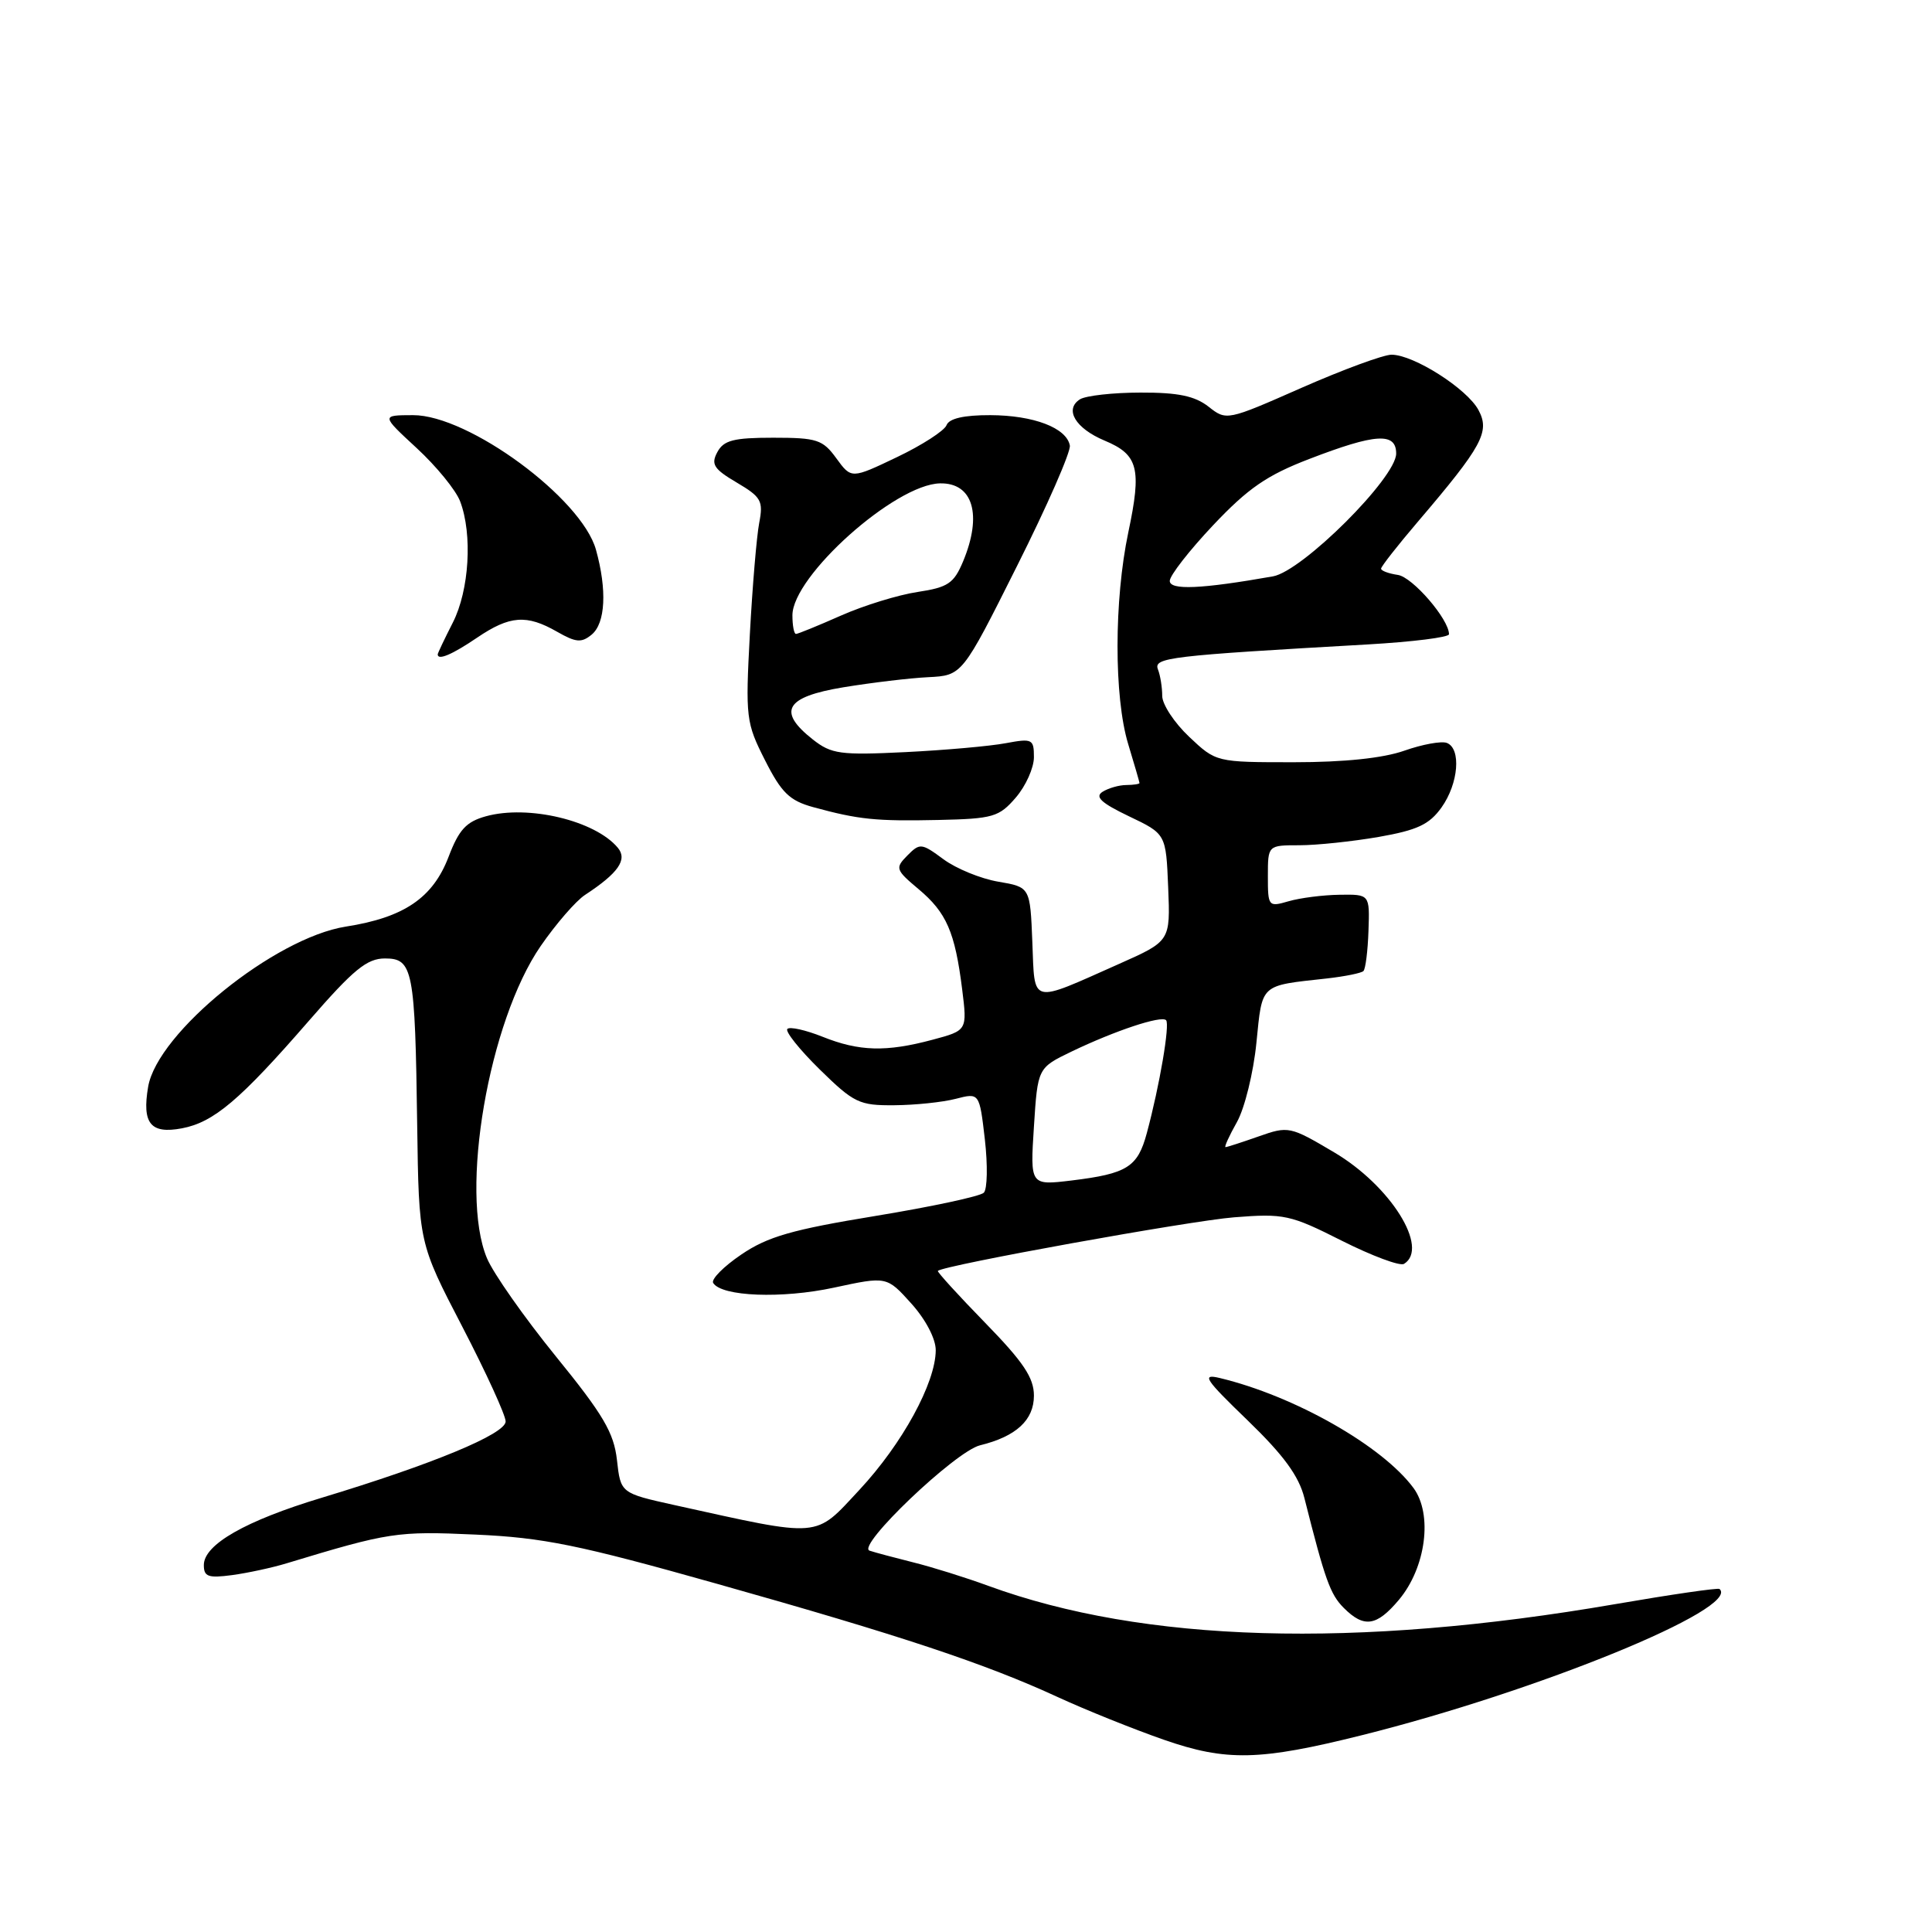 <?xml version="1.0" encoding="UTF-8" standalone="no"?>
<!DOCTYPE svg PUBLIC "-//W3C//DTD SVG 1.1//EN" "http://www.w3.org/Graphics/SVG/1.1/DTD/svg11.dtd" >
<svg xmlns="http://www.w3.org/2000/svg" xmlns:xlink="http://www.w3.org/1999/xlink" version="1.1" viewBox="0 0 256 256">
 <g >
 <path fill="currentColor"
d=" M 180.47 229.92 C 203.83 224.08 230.67 213.10 227.85 210.55 C 227.66 210.37 221.43 211.28 214.00 212.56 C 179.59 218.49 151.54 217.66 130.95 210.13 C 127.95 209.03 123.47 207.63 121.00 207.02 C 118.53 206.40 115.93 205.71 115.22 205.47 C 113.43 204.87 126.58 192.32 129.86 191.51 C 134.65 190.34 137.00 188.17 137.00 184.93 C 137.00 182.55 135.60 180.47 130.52 175.26 C 126.96 171.61 124.15 168.52 124.27 168.40 C 125.01 167.66 157.68 161.76 163.52 161.30 C 170.14 160.78 170.96 160.95 177.81 164.41 C 181.81 166.42 185.51 167.80 186.04 167.47 C 189.43 165.38 184.26 157.11 176.78 152.69 C 170.94 149.23 170.72 149.19 166.78 150.58 C 164.56 151.36 162.59 152.00 162.39 152.00 C 162.19 152.00 162.87 150.51 163.90 148.68 C 164.92 146.86 166.09 142.13 166.48 138.18 C 167.28 130.26 166.87 130.64 175.83 129.65 C 178.22 129.38 180.39 128.94 180.66 128.67 C 180.94 128.40 181.24 126.00 181.33 123.34 C 181.50 118.50 181.50 118.50 177.50 118.56 C 175.30 118.59 172.26 118.98 170.75 119.42 C 168.07 120.20 168.00 120.12 168.00 116.11 C 168.00 112.00 168.00 112.00 172.17 112.00 C 174.46 112.00 179.19 111.50 182.67 110.90 C 187.80 110.00 189.39 109.26 191.01 106.99 C 193.27 103.82 193.64 99.18 191.71 98.44 C 190.99 98.17 188.46 98.63 186.08 99.47 C 183.27 100.46 178.13 101.00 171.45 101.00 C 161.14 101.00 161.14 101.00 157.57 97.63 C 155.61 95.78 154.00 93.34 154.00 92.21 C 154.00 91.09 153.75 89.50 153.43 88.69 C 152.84 87.13 154.86 86.89 181.25 85.39 C 187.16 85.05 192.00 84.45 192.00 84.04 C 192.00 82.06 187.17 76.46 185.22 76.18 C 184.00 76.00 183.00 75.63 183.00 75.35 C 183.00 75.07 185.18 72.29 187.84 69.17 C 196.43 59.10 197.45 57.21 195.91 54.34 C 194.40 51.51 187.32 47.00 184.38 47.00 C 183.32 47.00 177.96 48.97 172.48 51.38 C 162.57 55.75 162.51 55.76 160.13 53.88 C 158.32 52.47 156.10 52.00 151.12 52.02 C 147.48 52.02 143.87 52.43 143.10 52.91 C 141.00 54.25 142.50 56.76 146.36 58.38 C 150.83 60.24 151.30 62.07 149.51 70.52 C 147.61 79.52 147.60 92.35 149.49 98.59 C 150.31 101.29 150.98 103.61 150.99 103.75 C 151.00 103.89 150.21 104.01 149.25 104.02 C 148.29 104.02 146.87 104.43 146.09 104.92 C 145.04 105.59 145.92 106.40 149.59 108.16 C 154.50 110.50 154.50 110.50 154.79 117.60 C 155.08 124.70 155.08 124.70 148.29 127.72 C 136.37 133.02 137.13 133.21 136.79 124.83 C 136.50 117.55 136.50 117.55 132.29 116.83 C 129.97 116.44 126.70 115.10 125.02 113.86 C 122.11 111.71 121.89 111.68 120.23 113.36 C 118.59 115.02 118.66 115.25 121.71 117.81 C 125.42 120.92 126.54 123.50 127.49 131.08 C 128.17 136.54 128.17 136.54 123.57 137.77 C 117.41 139.42 113.84 139.32 108.98 137.37 C 106.74 136.48 104.65 136.01 104.33 136.34 C 104.01 136.66 105.94 139.08 108.62 141.71 C 113.15 146.15 113.86 146.49 118.50 146.45 C 121.25 146.43 124.91 146.05 126.64 145.60 C 129.78 144.79 129.78 144.79 130.50 150.99 C 130.89 154.40 130.83 157.57 130.36 158.04 C 129.88 158.52 123.42 159.90 116.00 161.12 C 104.95 162.93 101.72 163.86 98.23 166.23 C 95.88 167.82 94.20 169.52 94.50 170.00 C 95.62 171.80 103.60 172.11 110.50 170.62 C 117.50 169.11 117.50 169.11 120.75 172.72 C 122.66 174.84 124.00 177.40 123.99 178.92 C 123.97 183.24 119.57 191.30 113.88 197.41 C 107.87 203.86 109.04 203.77 89.37 199.43 C 82.24 197.85 82.24 197.85 81.75 193.46 C 81.34 189.84 79.94 187.45 73.65 179.72 C 69.47 174.57 65.36 168.72 64.52 166.71 C 60.87 157.96 64.75 135.36 71.64 125.36 C 73.66 122.43 76.31 119.37 77.52 118.58 C 81.93 115.69 83.17 113.91 81.87 112.34 C 78.87 108.73 70.00 106.61 64.39 108.16 C 61.78 108.88 60.81 109.93 59.44 113.53 C 57.36 118.98 53.53 121.58 45.82 122.78 C 36.38 124.27 20.86 136.83 19.63 144.00 C 18.80 148.87 19.95 150.29 24.10 149.51 C 28.33 148.71 31.81 145.76 40.94 135.25 C 46.84 128.46 48.62 127.00 51.01 127.00 C 54.72 127.00 55.00 128.45 55.28 149.10 C 55.50 164.71 55.50 164.71 61.25 175.78 C 64.41 181.87 67.00 187.53 67.00 188.35 C 67.00 190.01 57.31 194.02 42.63 198.46 C 32.55 201.50 27.03 204.65 27.01 207.36 C 27.00 208.92 27.58 209.13 30.75 208.71 C 32.81 208.43 36.08 207.73 38.00 207.14 C 51.56 203.03 52.60 202.87 63.00 203.34 C 71.96 203.74 76.66 204.69 95.00 209.86 C 119.36 216.72 130.53 220.43 140.20 224.89 C 143.89 226.59 150.19 229.12 154.20 230.52 C 162.50 233.41 166.92 233.31 180.47 229.92 Z  M 185.35 212.00 C 188.95 207.72 189.87 200.65 187.29 197.16 C 183.16 191.58 171.52 184.97 161.65 182.60 C 159.16 182.00 159.62 182.71 165.32 188.21 C 170.08 192.81 172.11 195.58 172.84 198.50 C 175.58 209.36 176.26 211.26 178.06 213.06 C 180.74 215.74 182.40 215.50 185.35 212.00 Z  M 134.60 105.68 C 135.92 104.15 137.00 101.74 137.00 100.33 C 137.00 97.93 136.79 97.82 133.25 98.48 C 131.19 98.87 125.21 99.40 119.96 99.66 C 111.34 100.08 110.17 99.92 107.71 97.99 C 102.95 94.24 104.06 92.34 111.75 91.07 C 115.46 90.46 120.53 89.85 123.00 89.73 C 127.50 89.50 127.50 89.50 134.76 75.00 C 138.76 67.03 141.91 59.84 141.76 59.03 C 141.32 56.69 136.96 55.03 131.22 55.01 C 127.72 55.00 125.76 55.45 125.42 56.34 C 125.14 57.07 122.19 58.98 118.86 60.57 C 112.81 63.46 112.81 63.46 110.82 60.73 C 109.02 58.25 108.25 58.00 102.45 58.00 C 97.20 58.00 95.89 58.34 95.05 59.91 C 94.18 61.52 94.58 62.15 97.62 63.94 C 100.87 65.86 101.16 66.37 100.60 69.28 C 100.26 71.05 99.70 77.69 99.36 84.03 C 98.77 95.10 98.85 95.77 101.37 100.74 C 103.55 105.05 104.62 106.09 107.75 106.95 C 113.78 108.60 116.05 108.83 124.35 108.65 C 131.59 108.49 132.38 108.26 134.60 105.68 Z  M 63.21 84.50 C 67.55 81.56 69.77 81.39 73.82 83.71 C 76.32 85.14 77.05 85.20 78.40 84.09 C 80.23 82.57 80.45 78.17 78.97 72.85 C 77.08 66.03 62.08 54.99 54.73 55.01 C 50.50 55.02 50.50 55.02 55.22 59.38 C 57.82 61.78 60.41 64.95 60.97 66.43 C 62.63 70.80 62.18 78.22 60.00 82.50 C 58.90 84.66 58.00 86.55 58.00 86.71 C 58.00 87.55 59.93 86.73 63.21 84.50 Z  M 137.00 149.29 C 137.50 141.50 137.50 141.50 142.00 139.33 C 147.75 136.57 153.87 134.53 154.51 135.18 C 155.04 135.71 153.66 143.83 151.96 150.14 C 150.75 154.65 149.36 155.52 142.00 156.42 C 136.50 157.08 136.50 157.08 137.00 149.29 Z  M 155.00 76.97 C 155.00 76.26 157.59 72.94 160.75 69.59 C 165.38 64.69 167.87 62.97 173.50 60.81 C 182.28 57.43 185.00 57.26 185.00 60.10 C 185.00 63.30 172.59 75.67 168.68 76.37 C 159.18 78.05 155.00 78.23 155.00 76.97 Z  M 105.00 81.53 C 105.00 76.34 118.59 64.18 124.55 64.05 C 128.93 63.95 130.19 68.22 127.61 74.40 C 126.39 77.31 125.61 77.83 121.58 78.44 C 119.04 78.82 114.48 80.22 111.45 81.56 C 108.42 82.90 105.73 84.00 105.47 84.00 C 105.21 84.00 105.00 82.89 105.00 81.53 Z "/>
</g>
</svg>